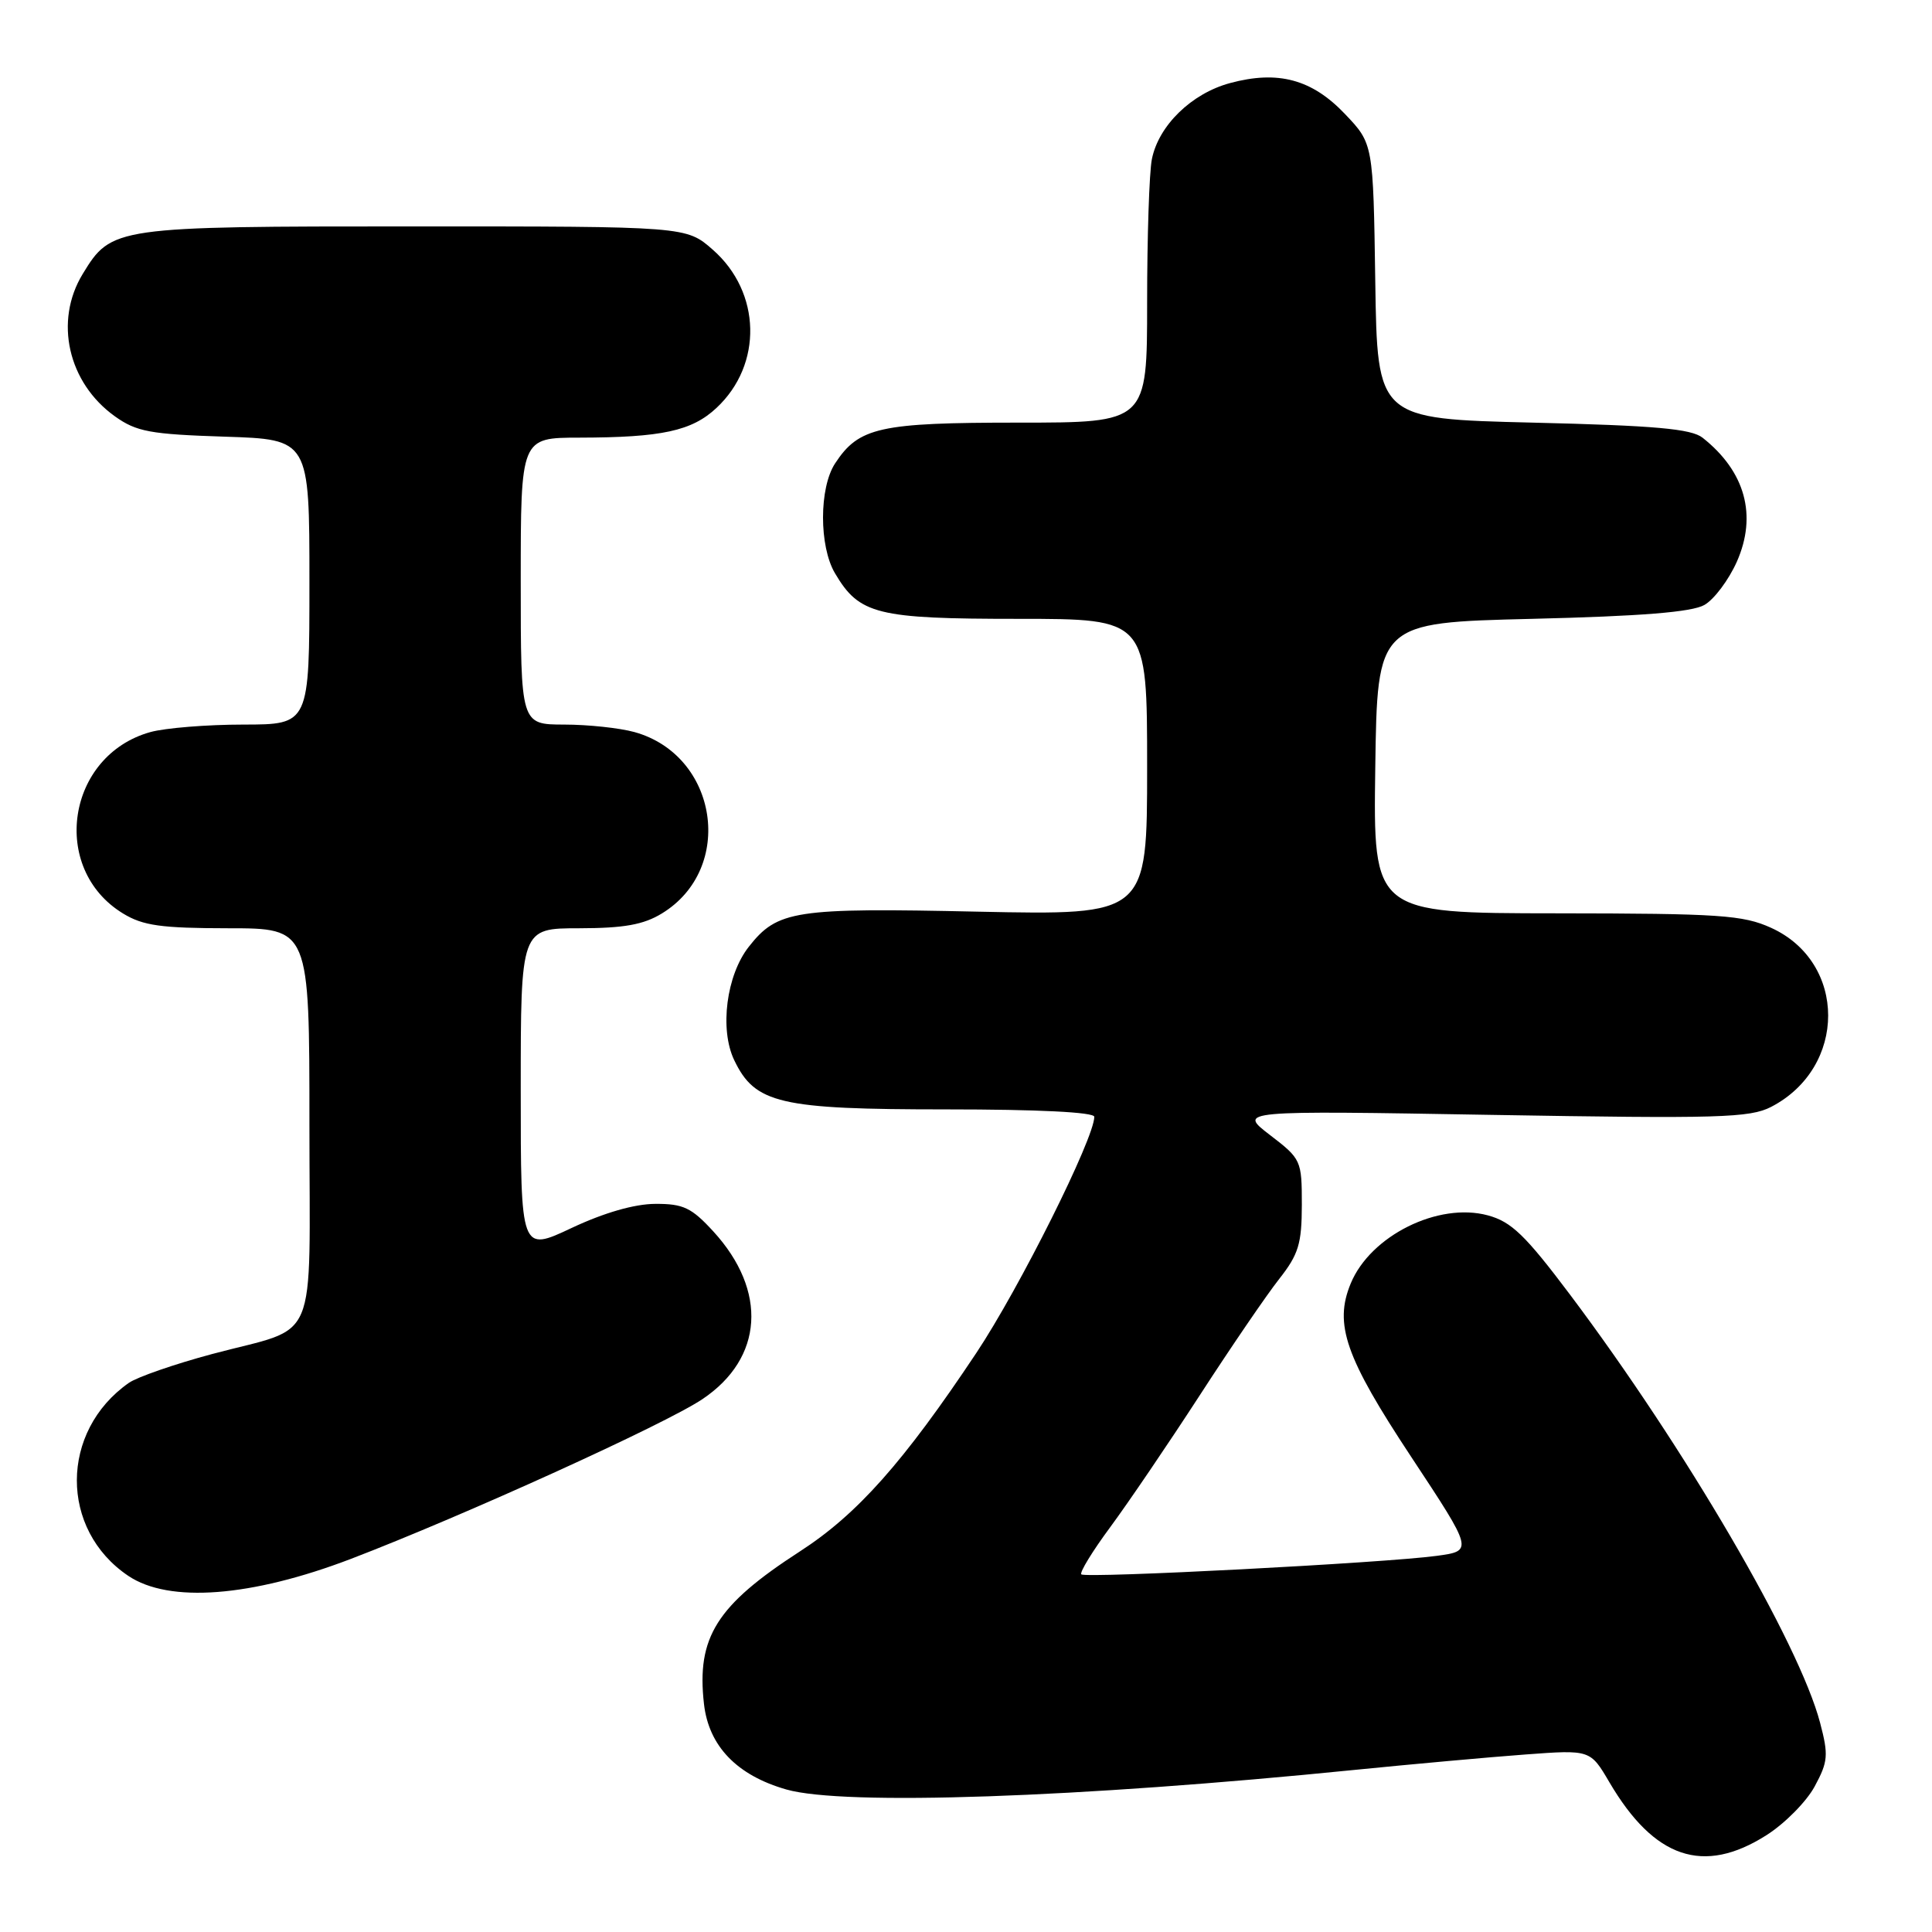 <?xml version="1.0" encoding="UTF-8" standalone="no"?>
<!DOCTYPE svg PUBLIC "-//W3C//DTD SVG 1.1//EN" "http://www.w3.org/Graphics/SVG/1.1/DTD/svg11.dtd" >
<svg xmlns="http://www.w3.org/2000/svg" xmlns:xlink="http://www.w3.org/1999/xlink" version="1.1" viewBox="0 0 256 256">
 <g >
 <path fill="currentColor"
d=" M 234.05 243.18 C 236.50 241.63 239.38 238.71 240.46 236.70 C 242.23 233.42 242.30 232.56 241.17 228.27 C 238.39 217.70 223.26 191.81 208.04 171.55 C 202.10 163.65 200.26 161.88 197.14 161.04 C 190.58 159.27 181.60 163.73 178.98 170.06 C 176.74 175.47 178.26 179.83 186.99 193.04 C 195.22 205.50 195.22 205.50 190.36 206.16 C 183.45 207.10 143.83 209.16 143.28 208.61 C 143.03 208.36 144.76 205.53 147.13 202.33 C 149.50 199.12 154.83 191.27 158.97 184.89 C 163.11 178.50 167.85 171.56 169.50 169.47 C 172.07 166.20 172.49 164.81 172.50 159.65 C 172.50 153.75 172.42 153.57 168.27 150.39 C 164.05 147.15 164.05 147.15 197.78 147.73 C 227.79 148.24 231.86 148.12 234.68 146.67 C 244.76 141.45 244.76 127.52 234.68 122.94 C 230.95 121.25 227.91 121.04 206.23 121.02 C 181.96 121.00 181.96 121.00 182.23 101.75 C 182.50 82.50 182.50 82.50 203.00 82.00 C 217.46 81.65 224.19 81.11 225.84 80.16 C 227.13 79.43 229.06 76.85 230.14 74.43 C 232.86 68.28 231.25 62.46 225.60 58.00 C 224.10 56.82 219.33 56.39 203.10 56.00 C 182.50 55.50 182.50 55.50 182.23 37.27 C 181.96 19.04 181.96 19.04 178.22 15.11 C 173.84 10.50 169.34 9.29 162.98 11.01 C 157.89 12.38 153.52 16.63 152.63 21.09 C 152.28 22.83 152.00 31.39 152.00 40.12 C 152.00 56.00 152.00 56.00 134.95 56.00 C 116.52 56.00 113.80 56.61 110.65 61.41 C 108.53 64.65 108.52 72.38 110.64 75.96 C 113.86 81.42 116.18 82.00 134.90 82.00 C 152.00 82.00 152.00 82.00 152.00 101.64 C 152.00 121.27 152.00 121.27 129.58 120.80 C 105.25 120.27 103.02 120.62 99.22 125.45 C 96.25 129.22 95.33 136.37 97.28 140.46 C 100.04 146.24 103.30 147.00 125.40 147.00 C 137.53 147.00 145.00 147.37 145.00 147.98 C 145.00 150.83 135.07 170.71 129.37 179.27 C 119.72 193.76 113.59 200.66 105.99 205.57 C 94.94 212.72 92.28 216.95 93.28 225.78 C 93.91 231.37 97.65 235.25 104.21 237.12 C 111.82 239.29 142.82 238.22 179.50 234.52 C 187.20 233.75 197.37 232.83 202.11 232.48 C 210.72 231.84 210.72 231.84 213.26 236.17 C 219.20 246.27 225.72 248.47 234.05 243.18 Z  M 46.50 206.56 C 61.46 200.83 88.14 188.71 93.08 185.39 C 101.16 179.97 101.73 171.04 94.52 163.17 C 91.63 160.02 90.54 159.50 86.83 159.52 C 84.08 159.53 80.04 160.69 75.75 162.71 C 69.00 165.89 69.00 165.89 69.00 144.45 C 69.00 123.00 69.00 123.00 76.75 123.00 C 82.67 122.99 85.26 122.53 87.70 121.04 C 97.44 115.10 95.16 100.08 84.06 97.00 C 82.10 96.46 77.91 96.01 74.75 96.01 C 69.00 96.00 69.00 96.00 69.00 77.00 C 69.00 58.00 69.00 58.00 76.75 57.99 C 87.69 57.97 91.67 57.11 94.94 54.05 C 101.09 48.31 100.87 38.72 94.45 33.09 C 90.93 30.00 90.93 30.00 54.92 30.00 C 15.14 30.00 14.77 30.05 10.96 36.30 C 7.15 42.55 9.00 50.72 15.23 55.17 C 18.09 57.21 19.91 57.54 29.75 57.86 C 41.00 58.22 41.00 58.22 41.00 77.11 C 41.00 96.00 41.00 96.00 32.25 96.01 C 27.44 96.01 21.90 96.46 19.94 97.00 C 8.84 100.08 6.56 115.10 16.30 121.04 C 18.95 122.66 21.35 122.99 30.25 123.00 C 41.00 123.00 41.00 123.00 41.00 148.96 C 41.00 179.01 42.45 175.58 28.09 179.42 C 23.13 180.75 18.17 182.47 17.07 183.24 C 7.92 189.65 7.88 202.68 17.00 208.81 C 22.41 212.45 33.28 211.61 46.50 206.56 Z "/>
</g>
</svg>